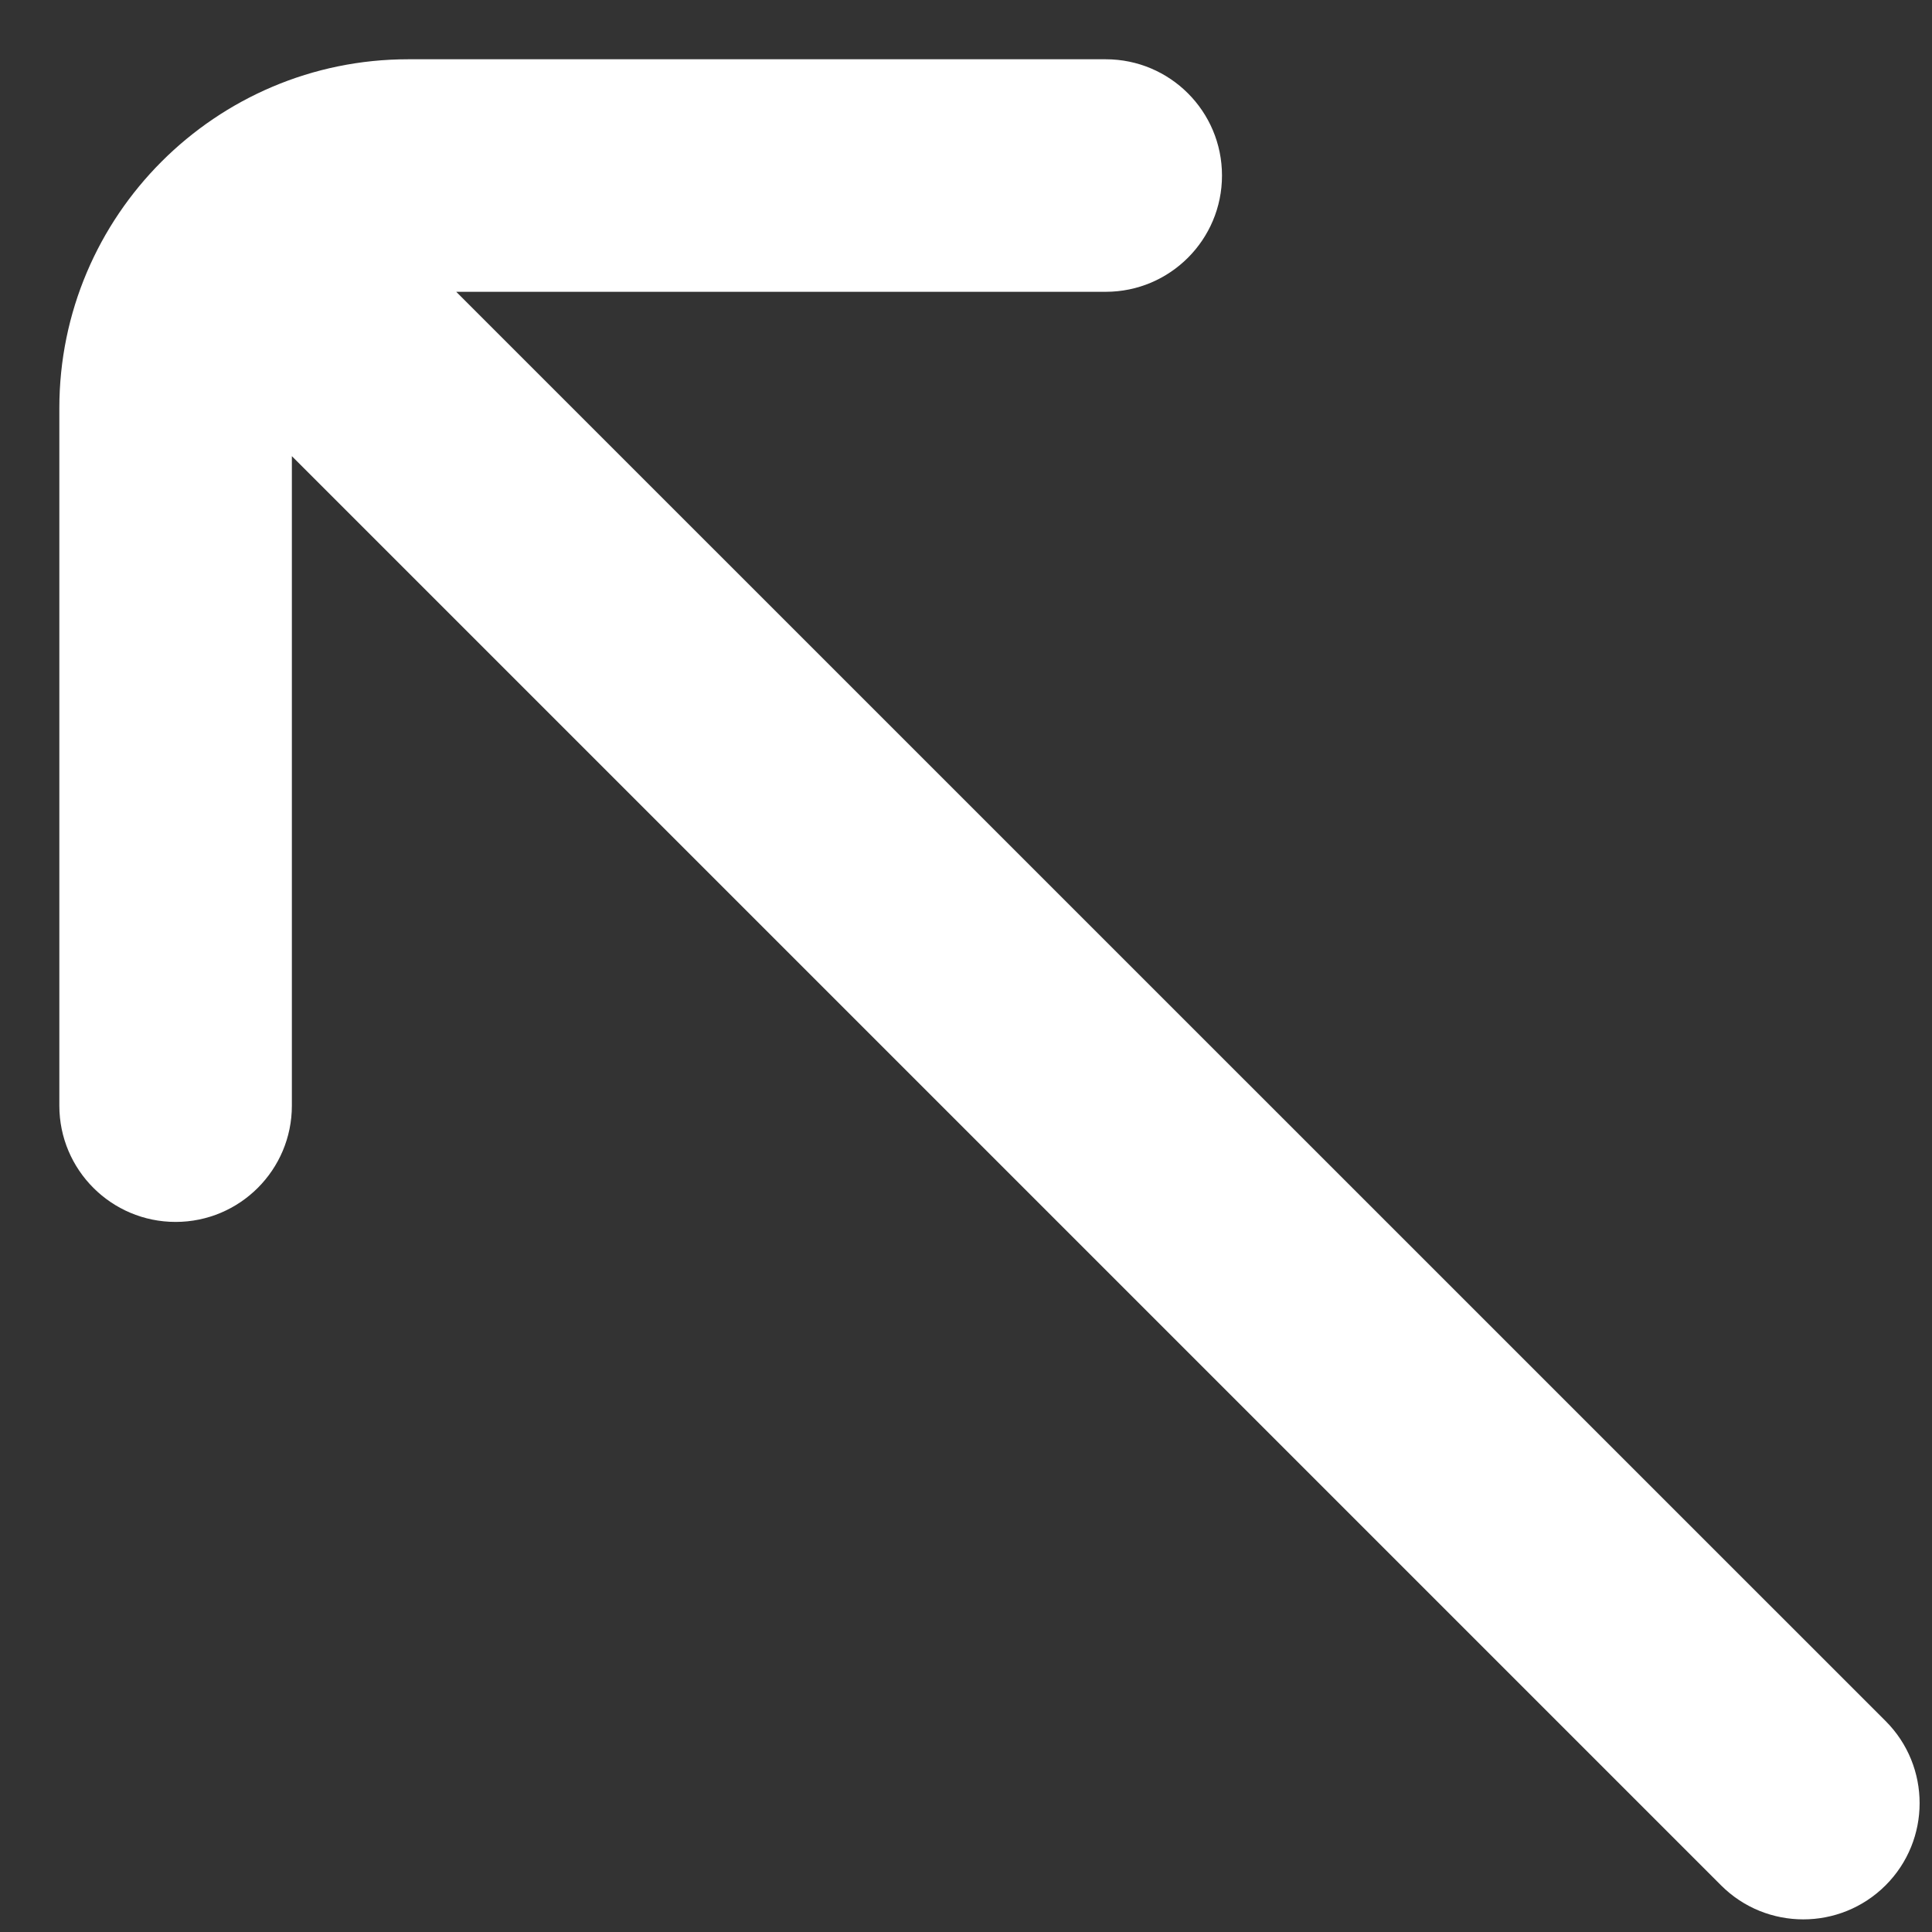 <svg width="28" height="28" viewBox="0 0 28 28" fill="none" xmlns="http://www.w3.org/2000/svg">
<rect x="0" y="0" width="28" height="28" fill="#333333" stroke="none"/>
<path d="M5.915 0.859L16.025 0.859C16.955 0.859 17.71 1.612 17.71 2.544C17.71 3.475 16.955 4.229 16.025 4.229H6.612L27.327 24.942C27.985 25.599 27.985 26.667 27.327 27.324C26.997 27.653 26.566 27.817 26.135 27.817C25.703 27.817 25.272 27.653 24.943 27.324L4.23 6.611V16.024C4.23 16.955 3.475 17.709 2.545 17.709C1.615 17.709 0.86 16.955 0.86 16.024V5.914C0.86 3.127 3.128 0.859 5.915 0.859Z" fill="white"/>
</svg>
